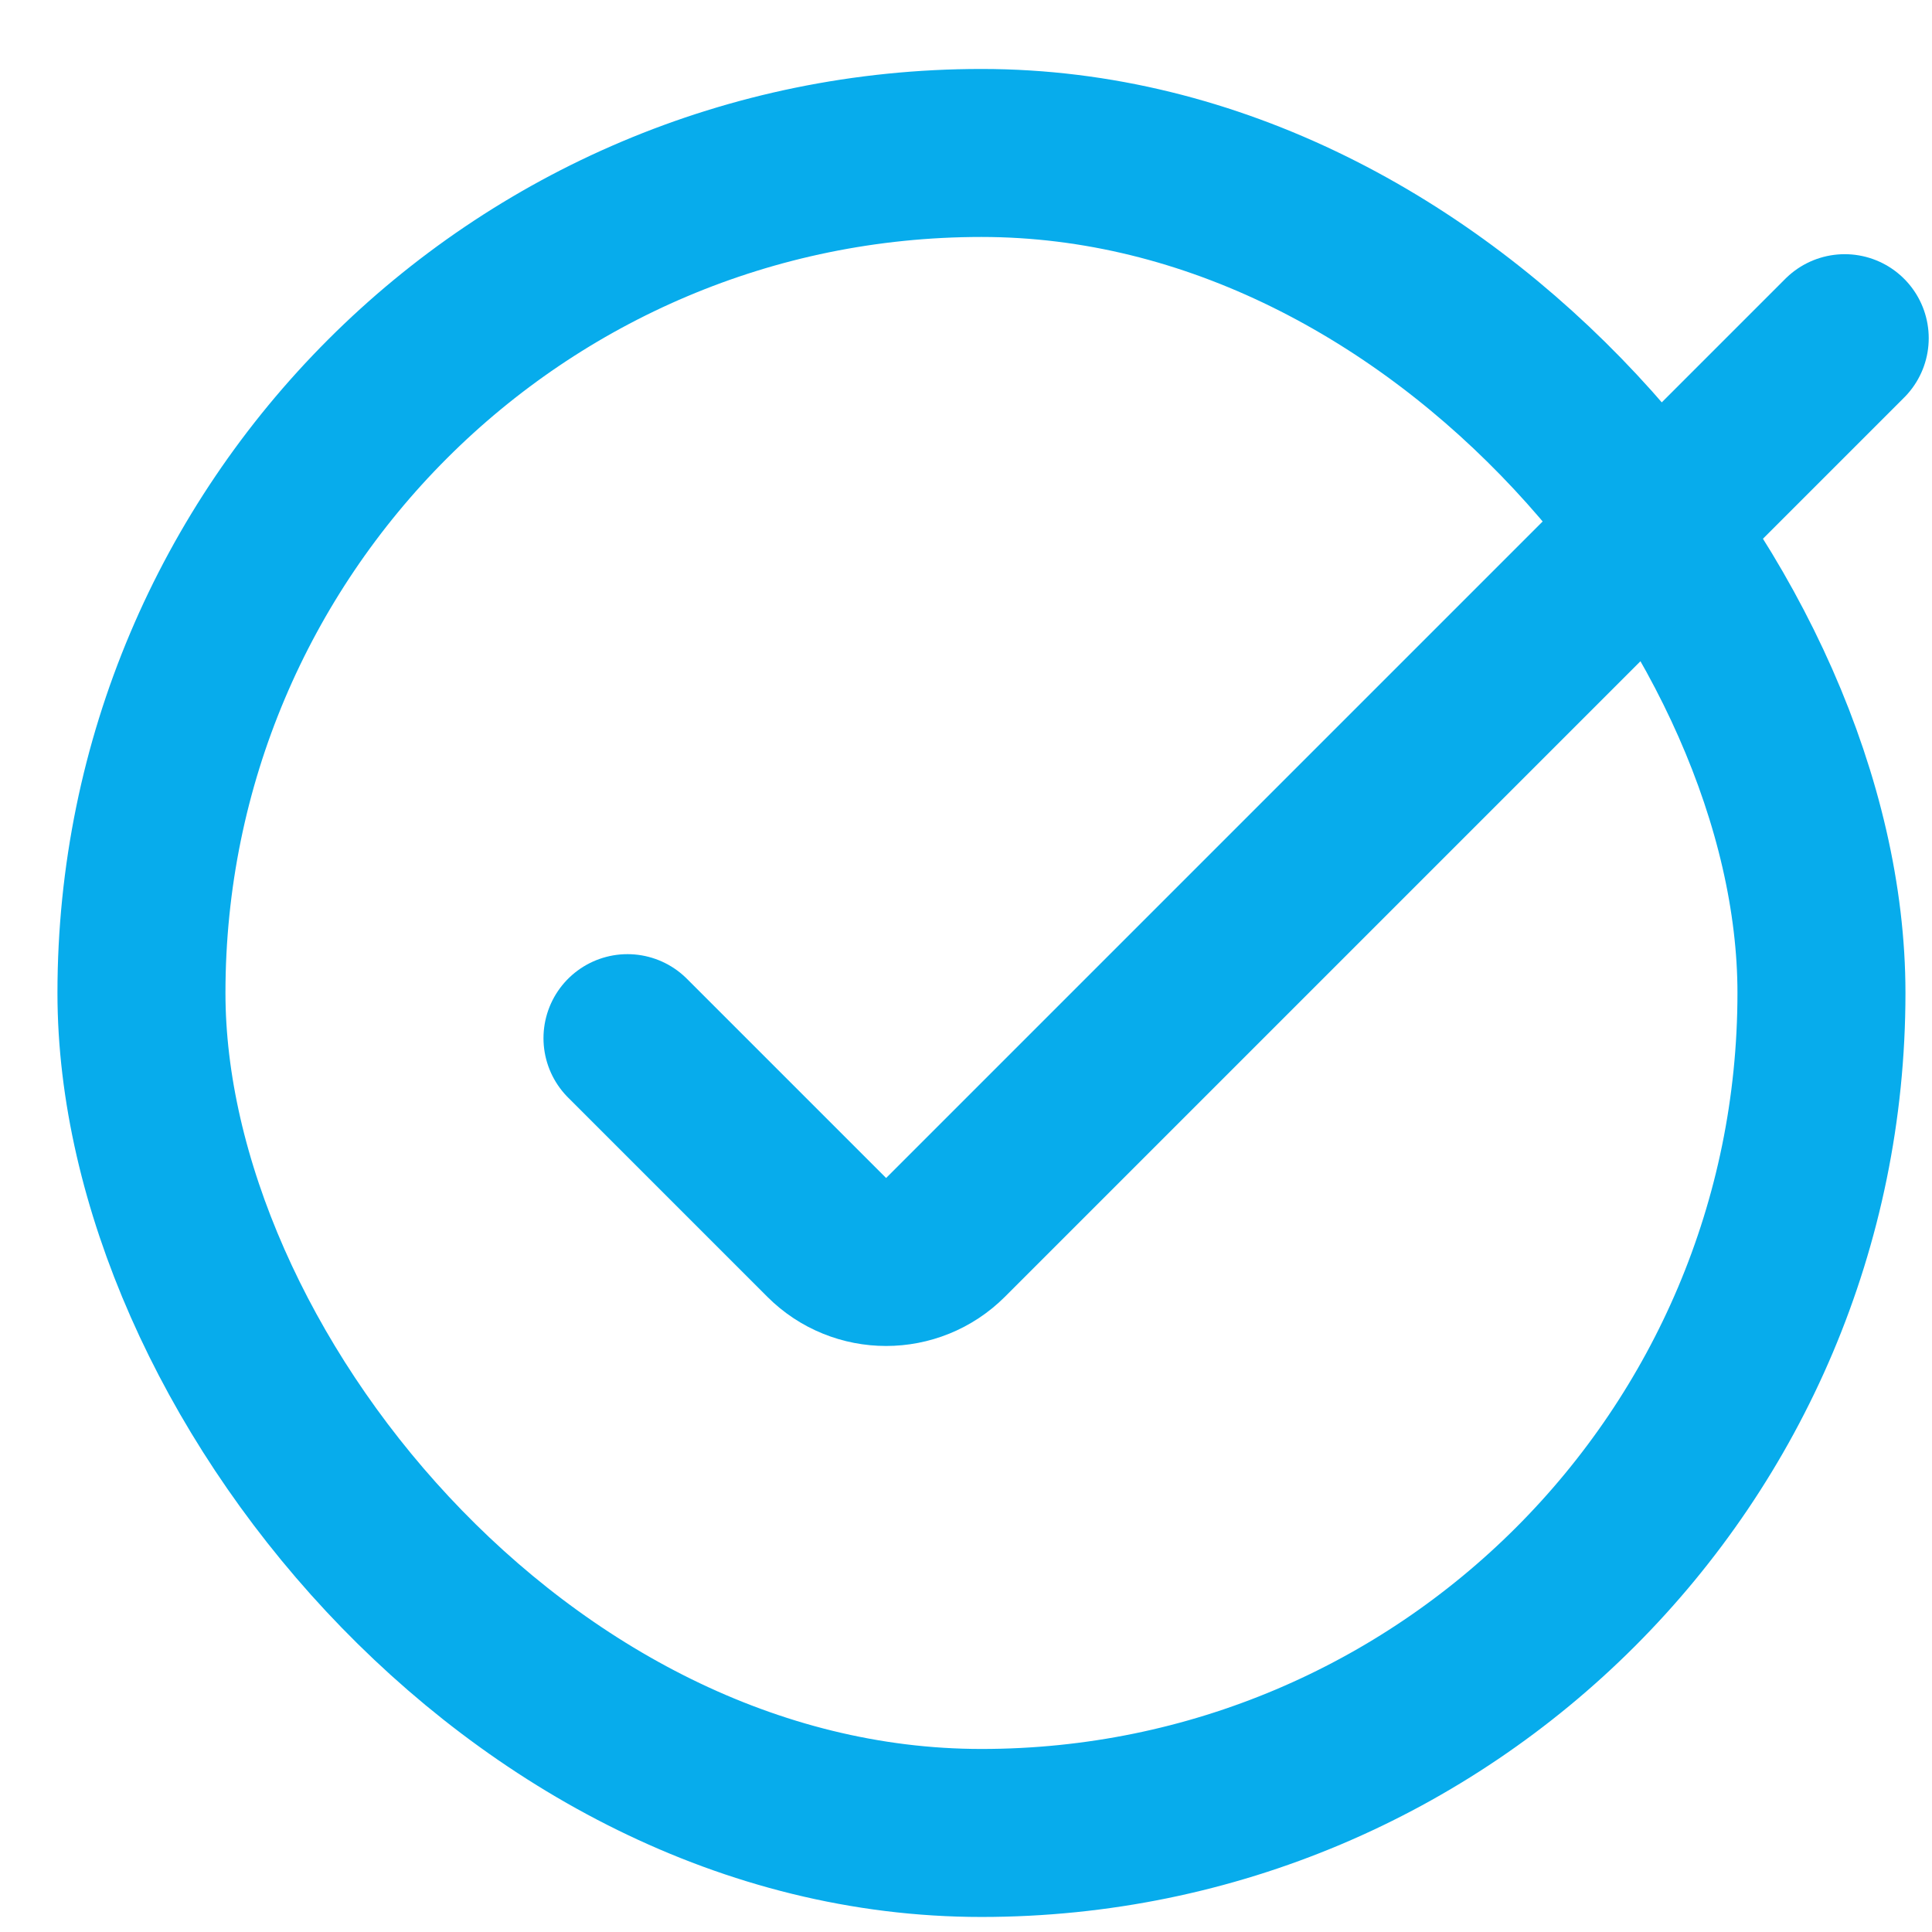 <svg width="23" height="23" viewBox="0 0 23 23" fill="none" xmlns="http://www.w3.org/2000/svg">
<g id="Group 66">
<rect id="Rectangle 35" x="1.684" y="1.821" width="20" height="20" rx="10" stroke="#07ACEC" stroke-width="2"/>
<path id="Vector 20" d="M7.47 12.359L9.842 14.731C10.232 15.121 10.865 15.121 11.256 14.731L21.961 4.026" stroke="#07ACEC" stroke-width="2" stroke-linecap="round"/>
</g>
</svg>
